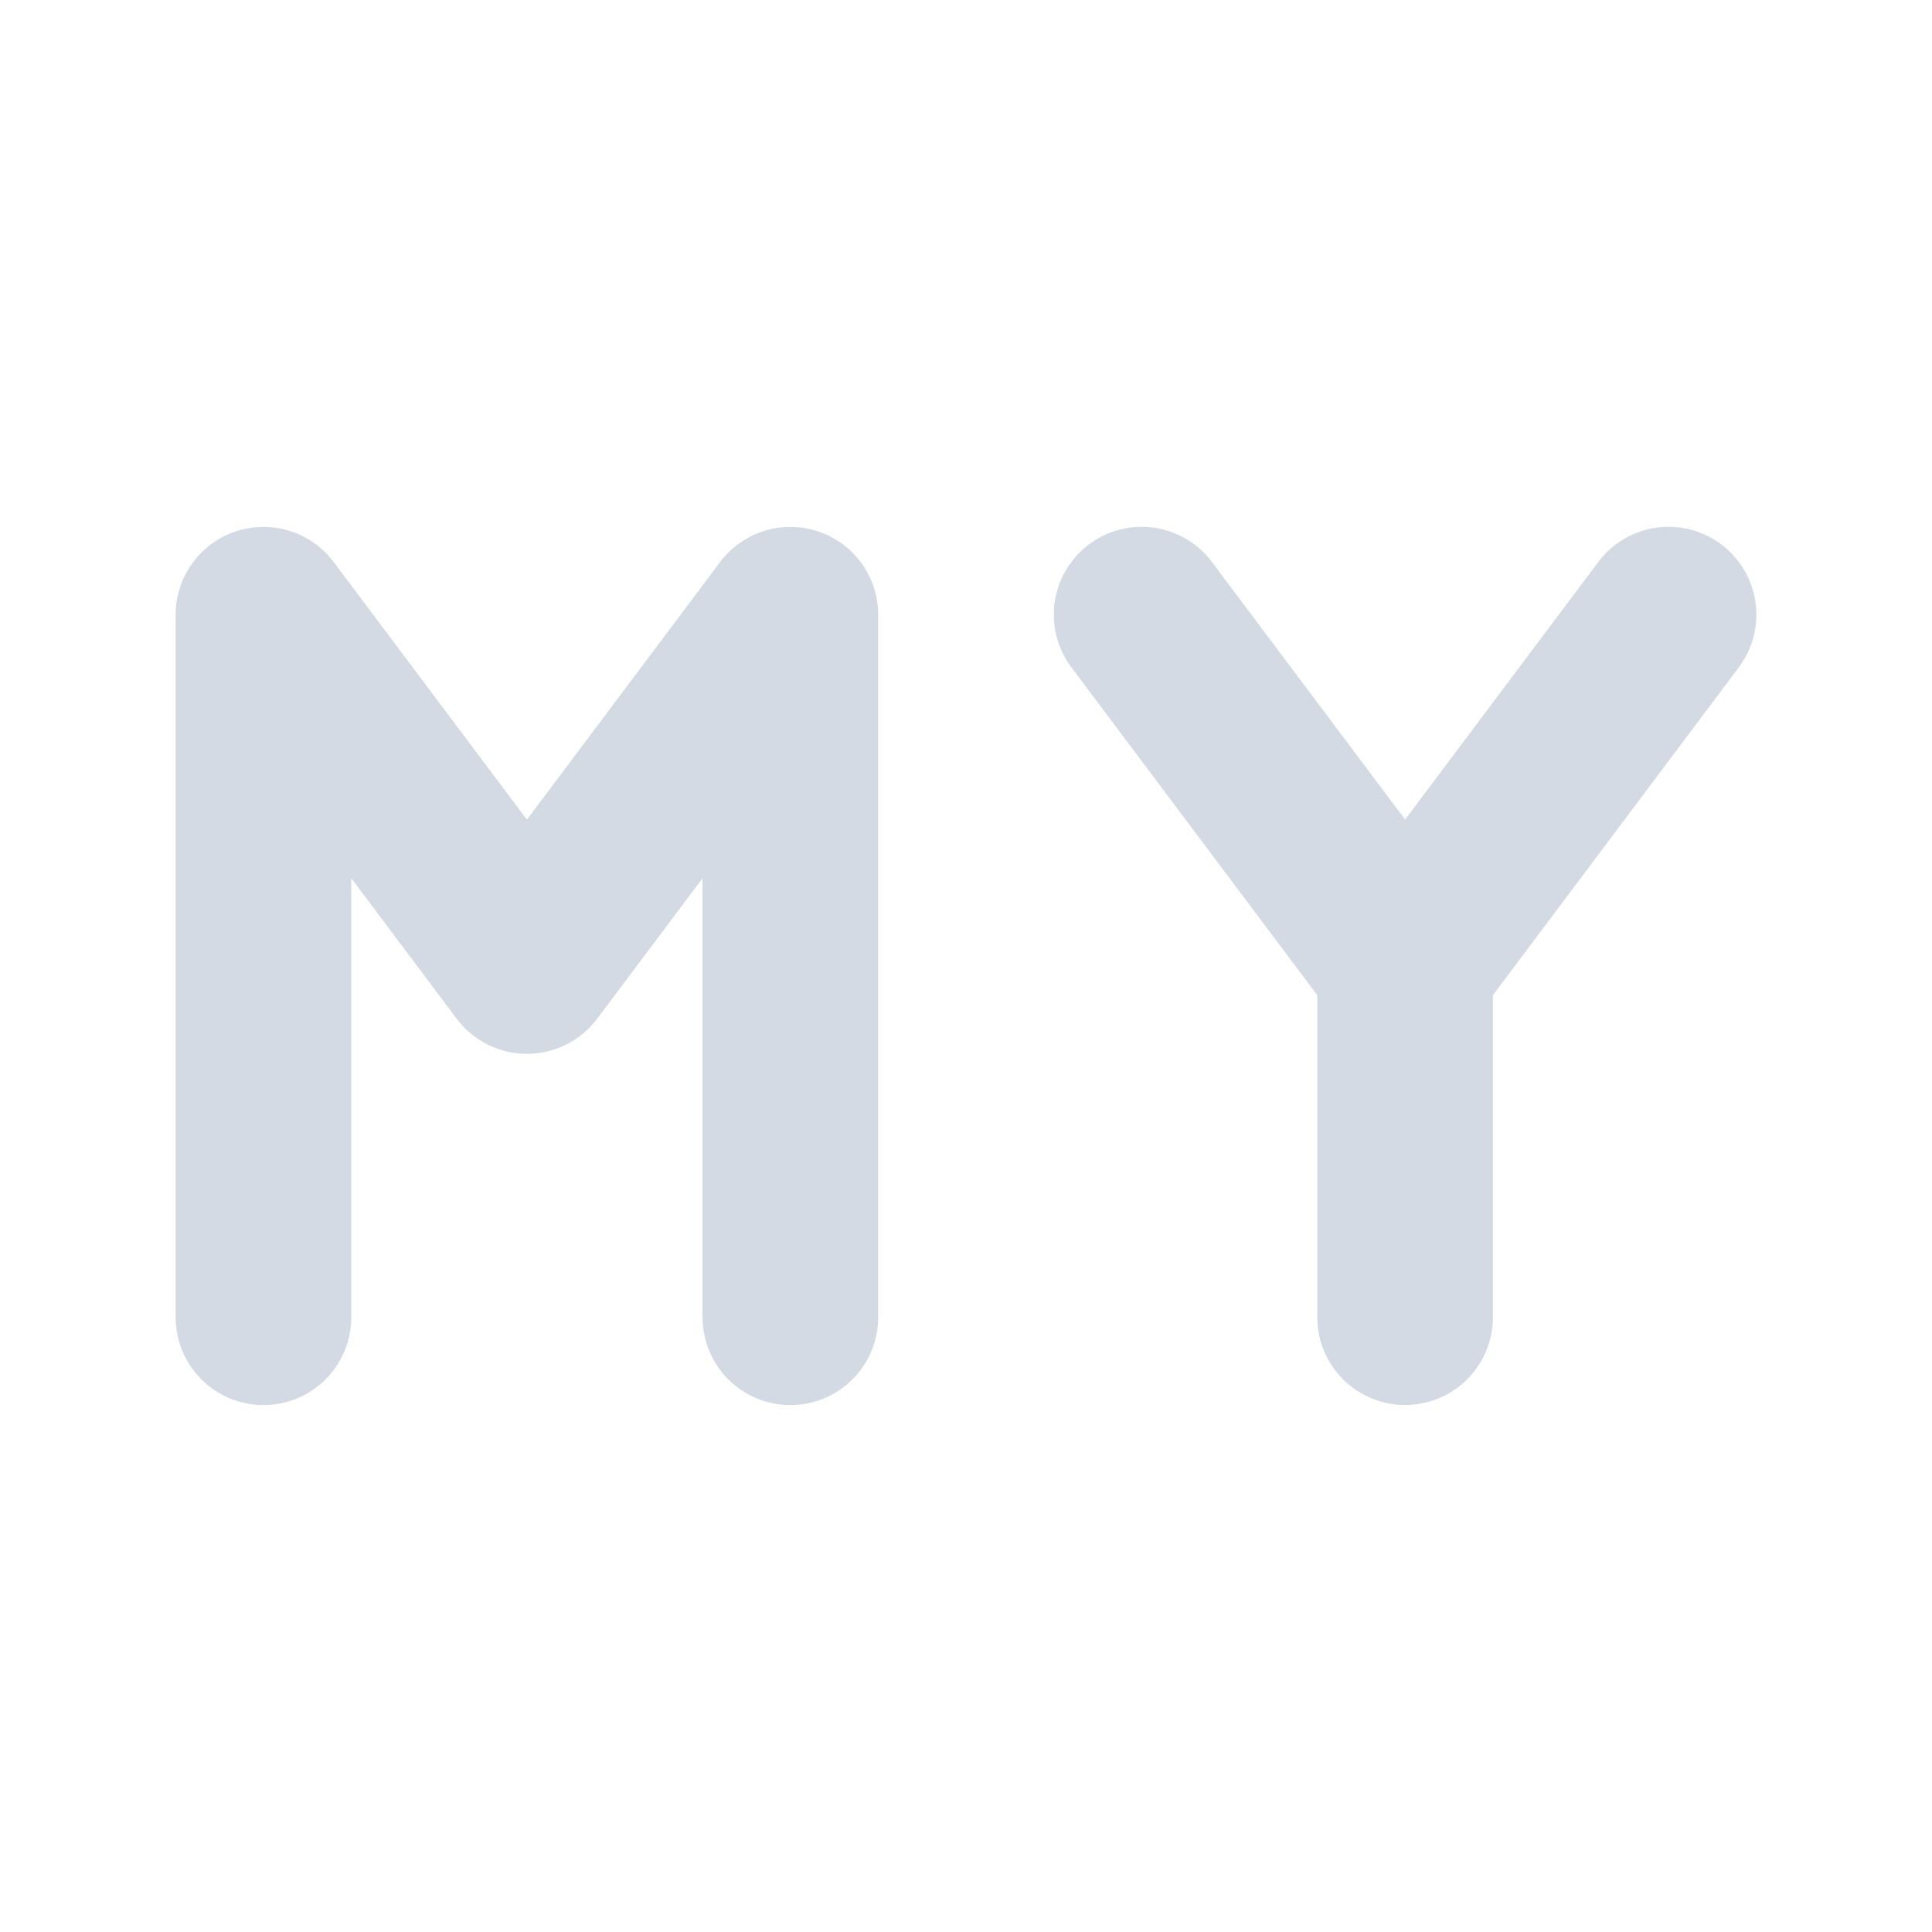 <svg height="22" width="22" xmlns="http://www.w3.org/2000/svg"><path d="m0 0h22v22h-22z" opacity="0"/><path d="m9 15v-8m-6 0 3 4 3-4m-6 8v-8" fill="none" stroke="#d3dae3" stroke-linecap="round" stroke-linejoin="round" stroke-width="2"/><path d="m16 14.999v-4m3-4-3 4m-3-4 3 4" fill="none" stroke="#d3dae3" stroke-linecap="round" stroke-width="2"/></svg>